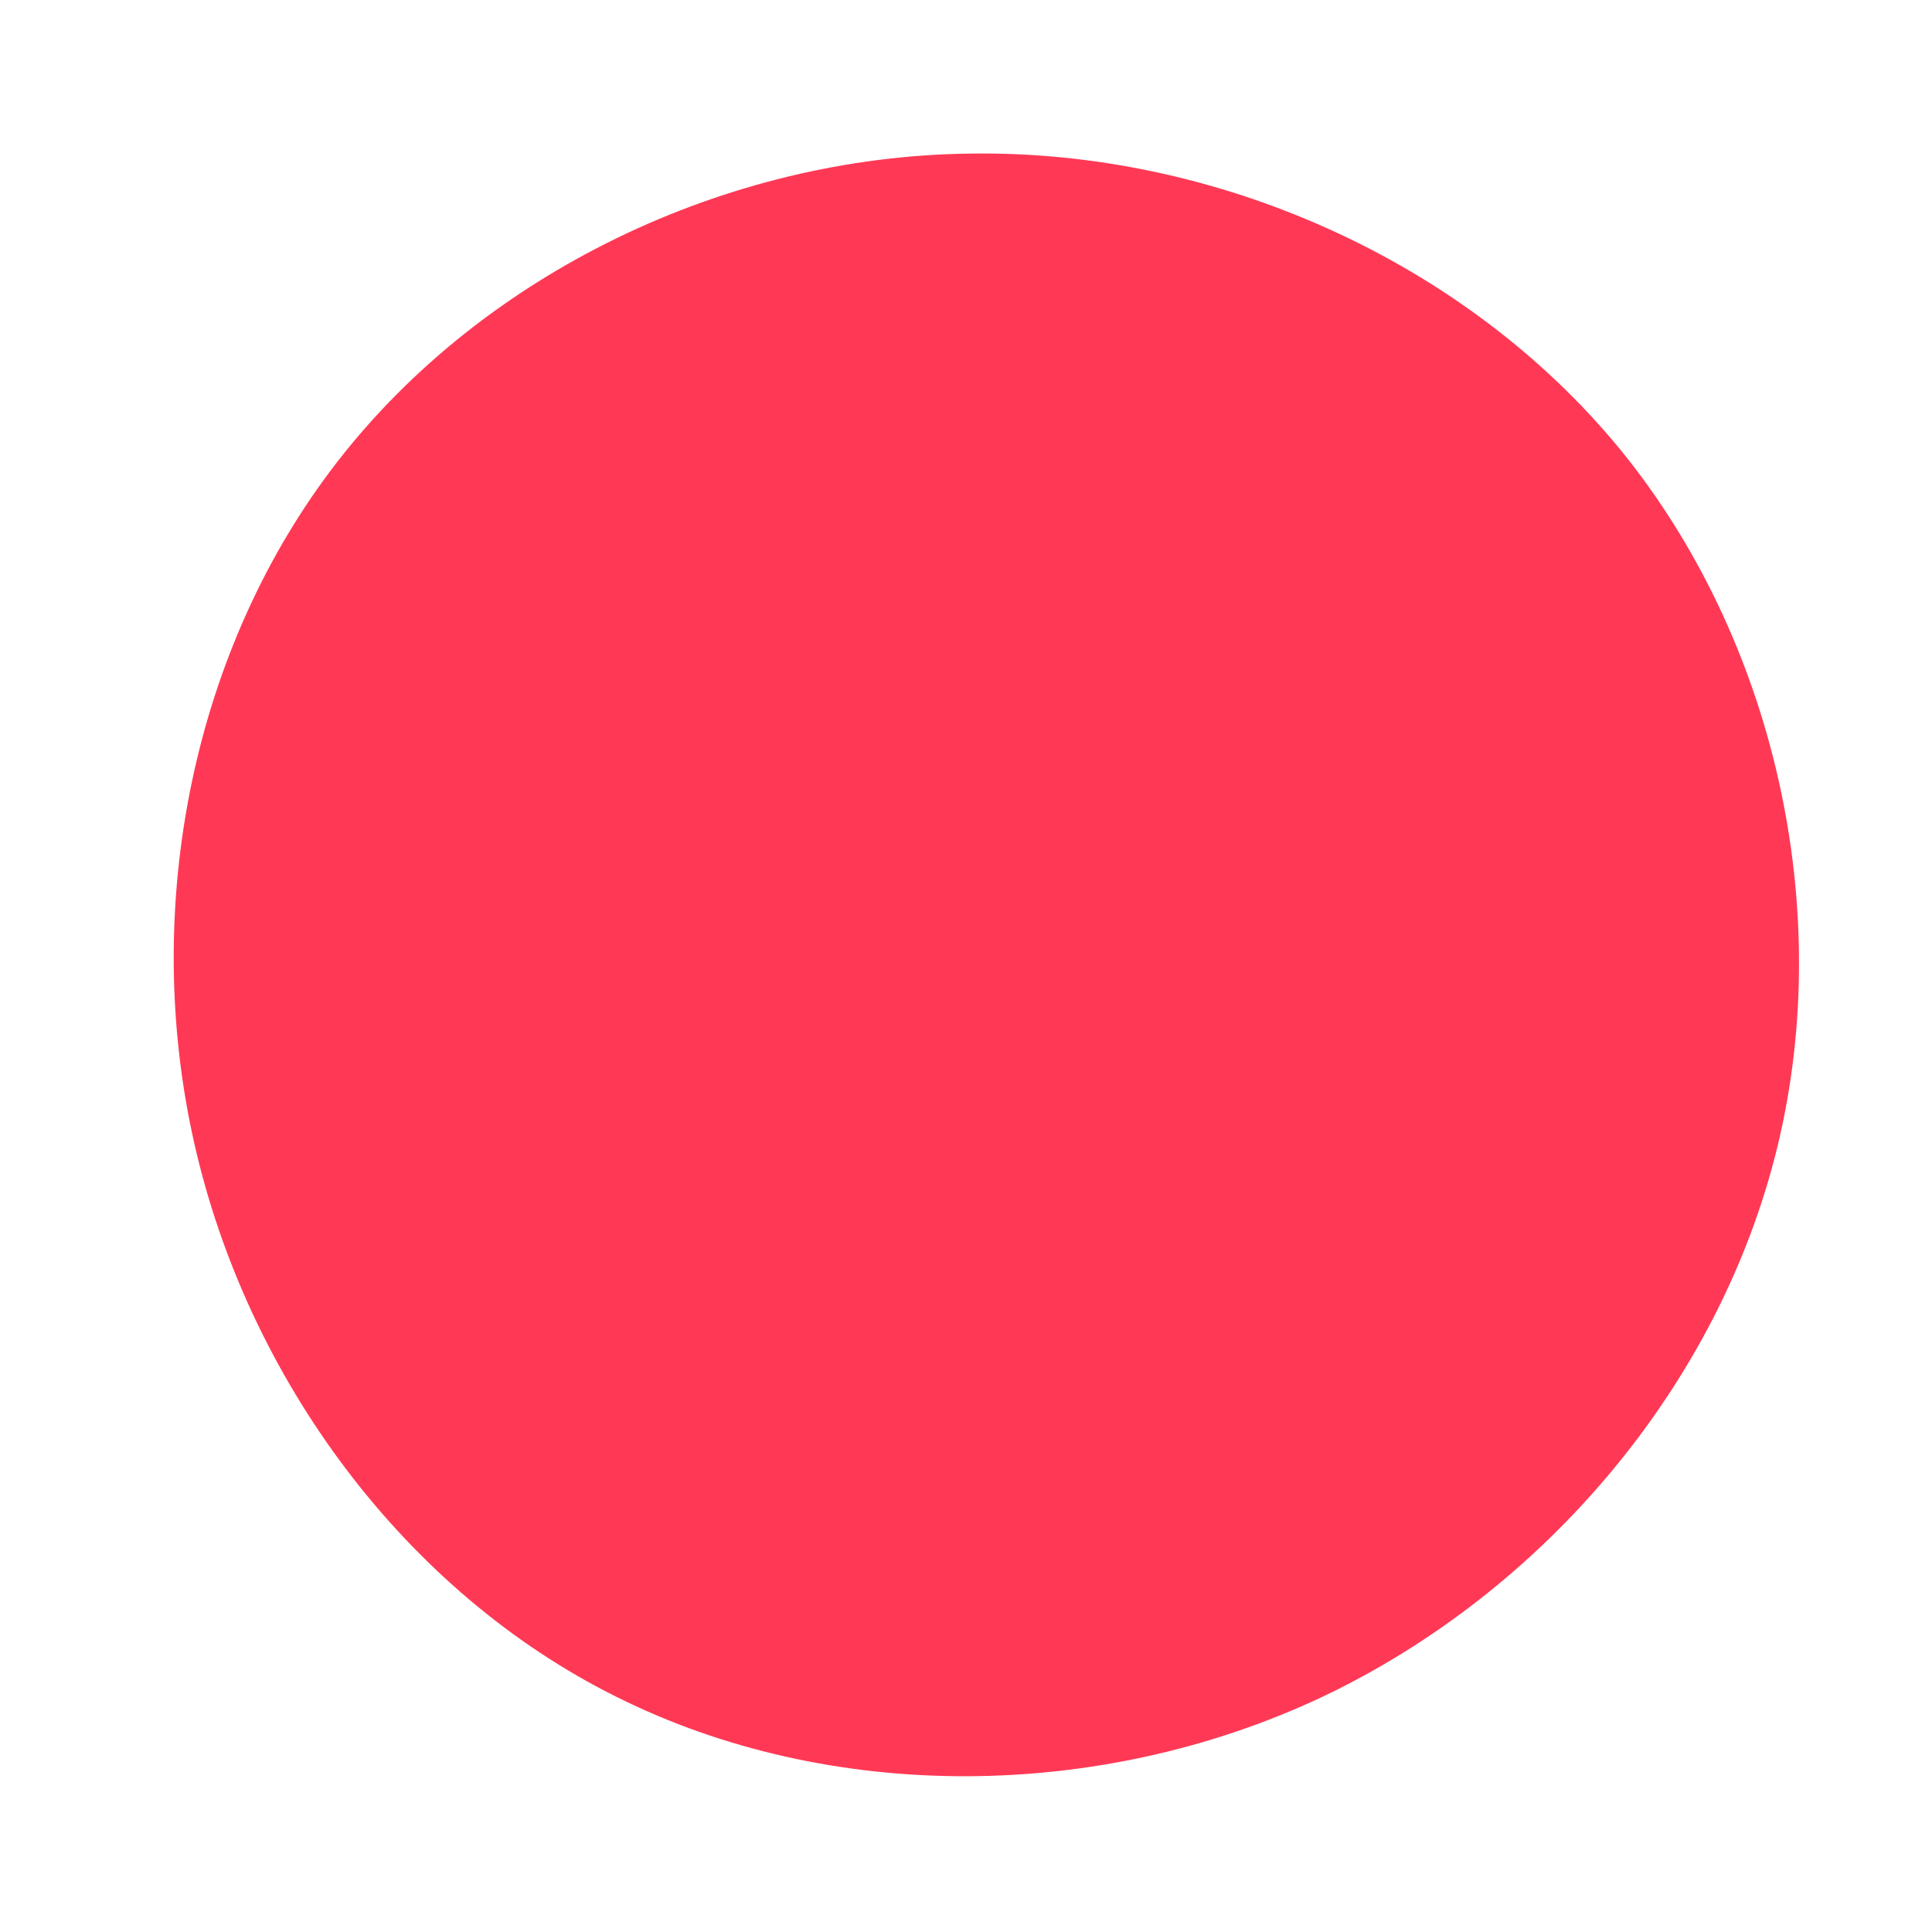 <svg xmlns="http://www.w3.org/2000/svg" viewBox="0 0 200 200" xmlns:v="https://vecta.io/nano"><path fill="#ff3955" d="M167.7 46.5c16 19.6 22.3 47.5 16.3 72.2s-24.2 46.1-47.2 57c-23 10.8-50.8 11-72.9 0-22-10.9-38.3-33-43.8-57.4S19.9 67.1 35 47.7s40.1-31.5 65.4-31.8c25.4-.4 51.2 11 67.3 30.6z"/></svg>